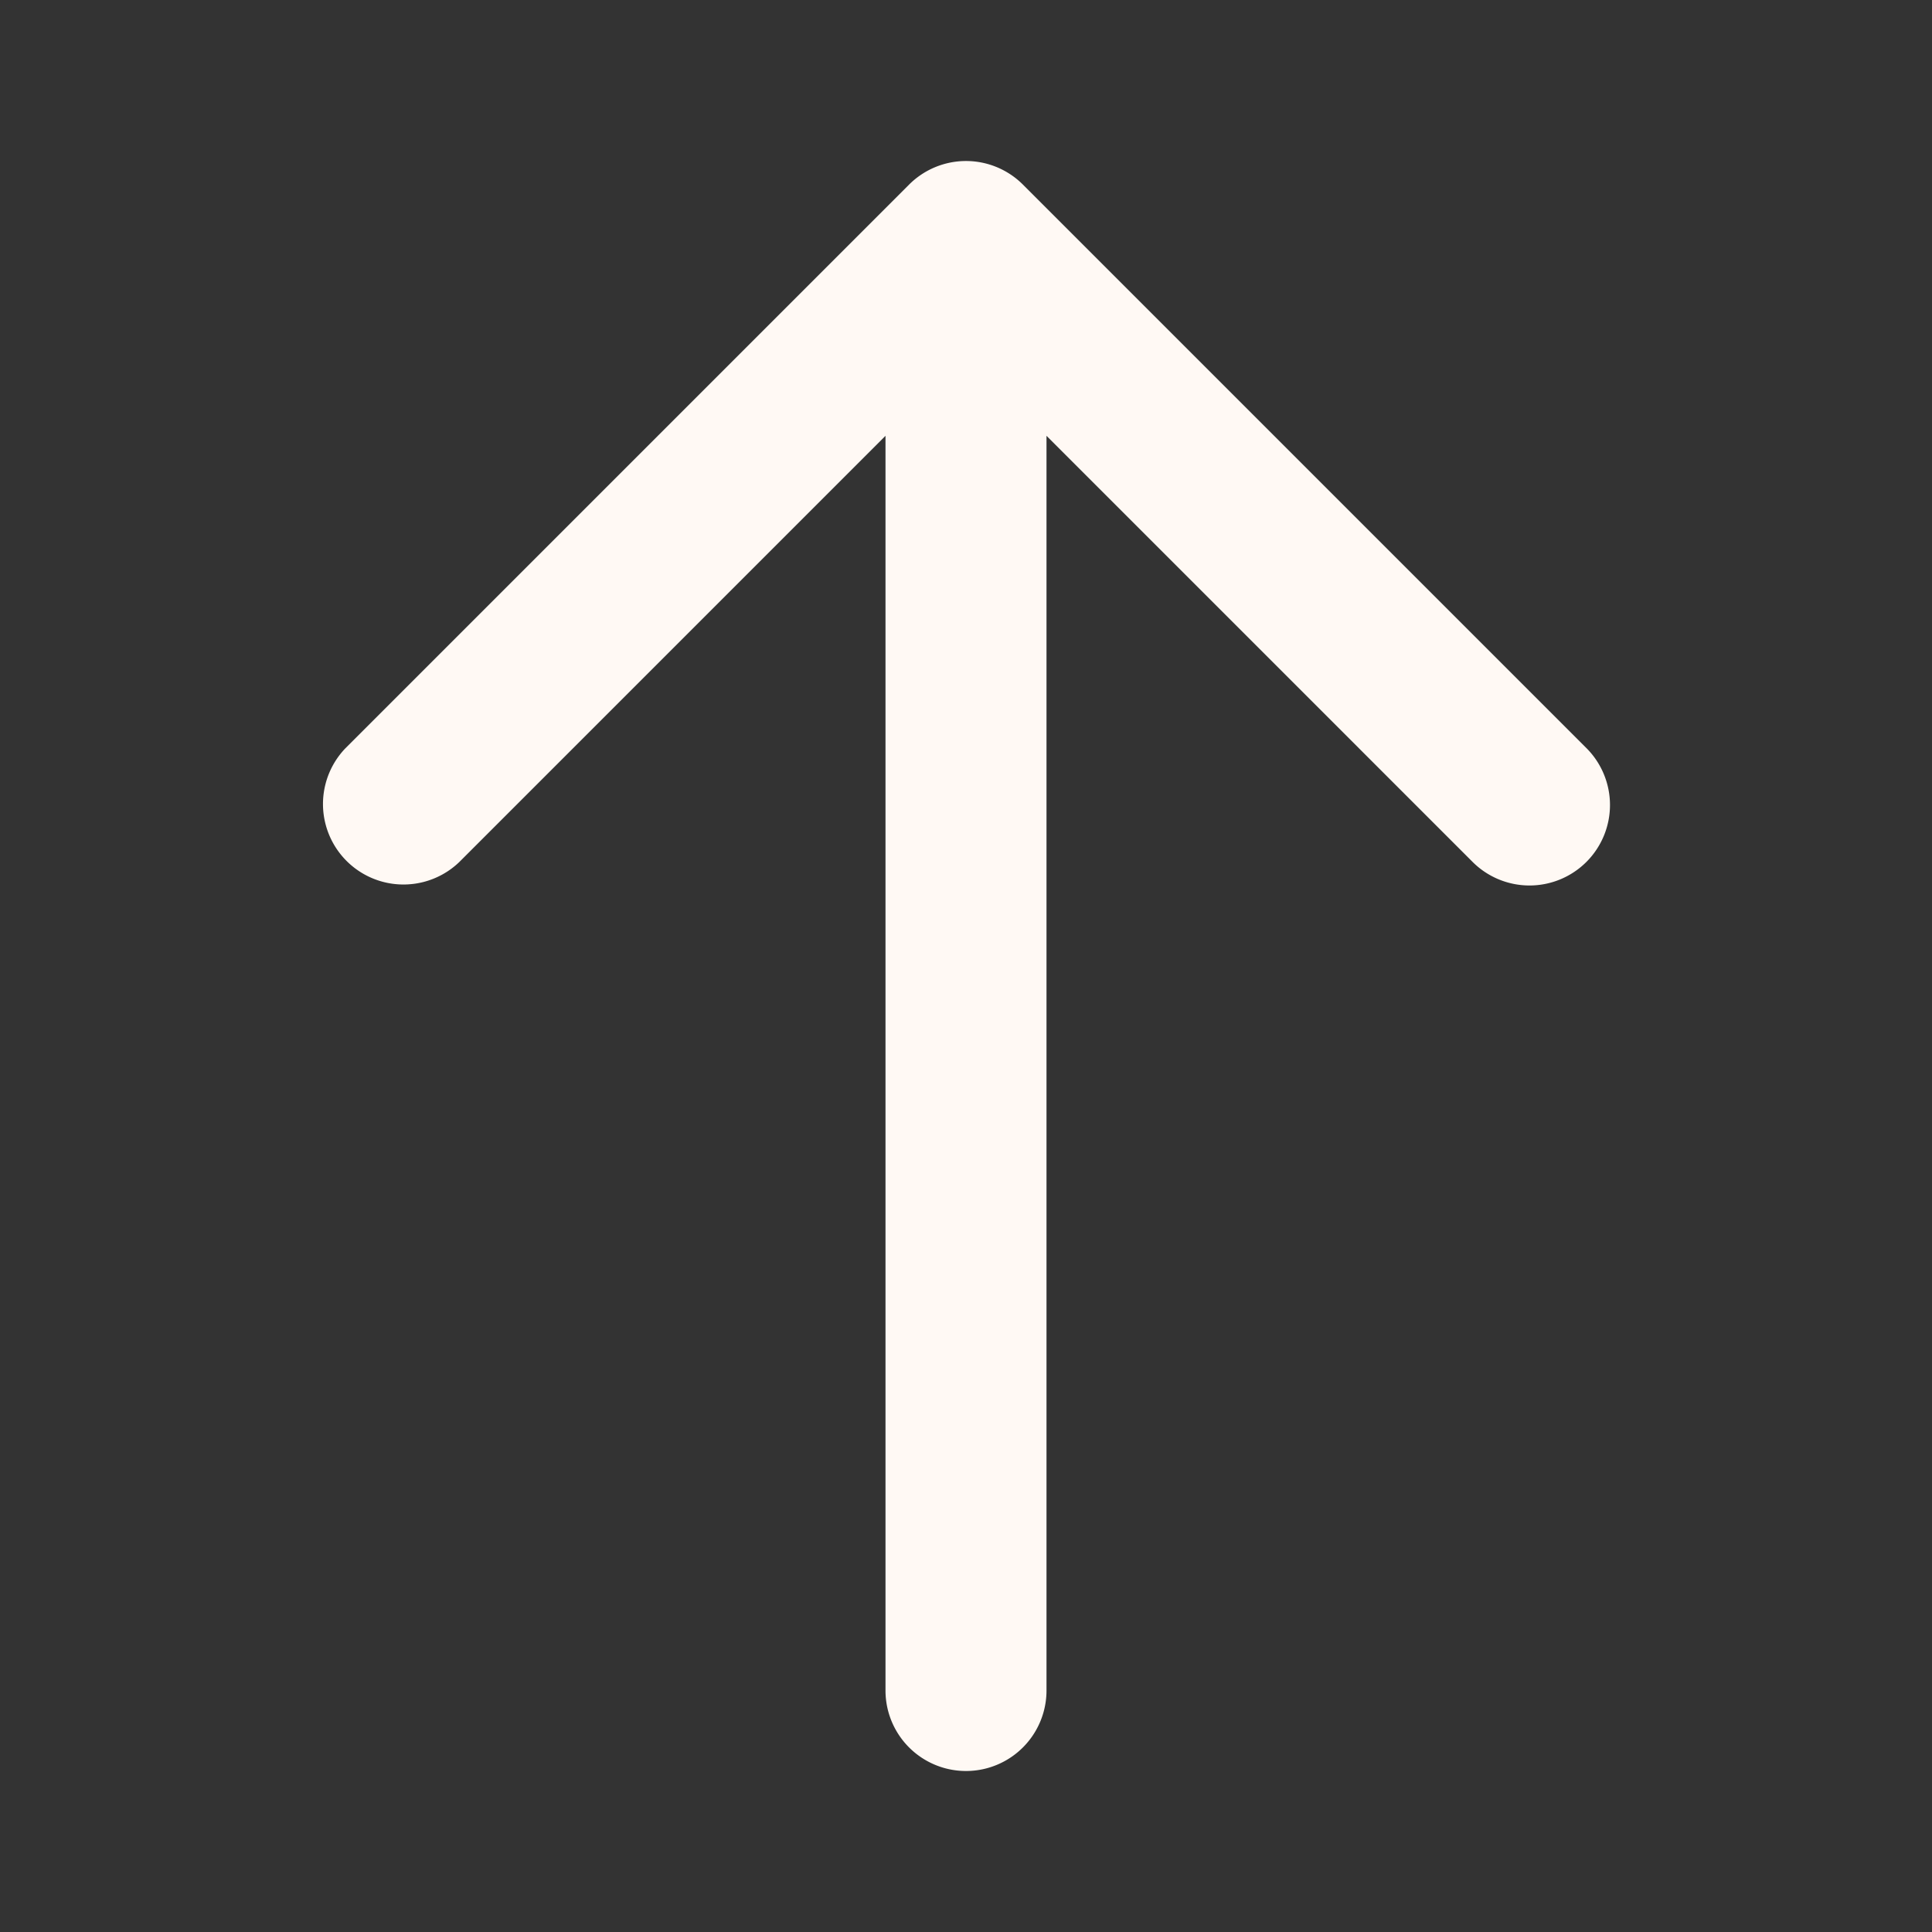 <svg id="arrow-up-Bold" xmlns="http://www.w3.org/2000/svg" width="24" height="24" viewBox="0 0 24 24">
  <rect x="0" y="0" width="24" height="24" fill="#333333" stroke="none"/>
  <rect id="Path" width="24" height="24" fill="none"/>
  <path id="arrow-up-Bold_1_" d="M894.707,1828.707a1,1,0,0,1-1.414,0L888,1823.414V1839a1,1,0,0,1-2,0v-15.586l-5.293,5.293a1,1,0,0,1-1.414-1.414l7-7a1,1,0,0,1,1.414,0l7,7A1,1,0,0,1,894.707,1828.707Z" transform="translate(-875 -1818)" fill="#fff9f4"/>
</svg>
